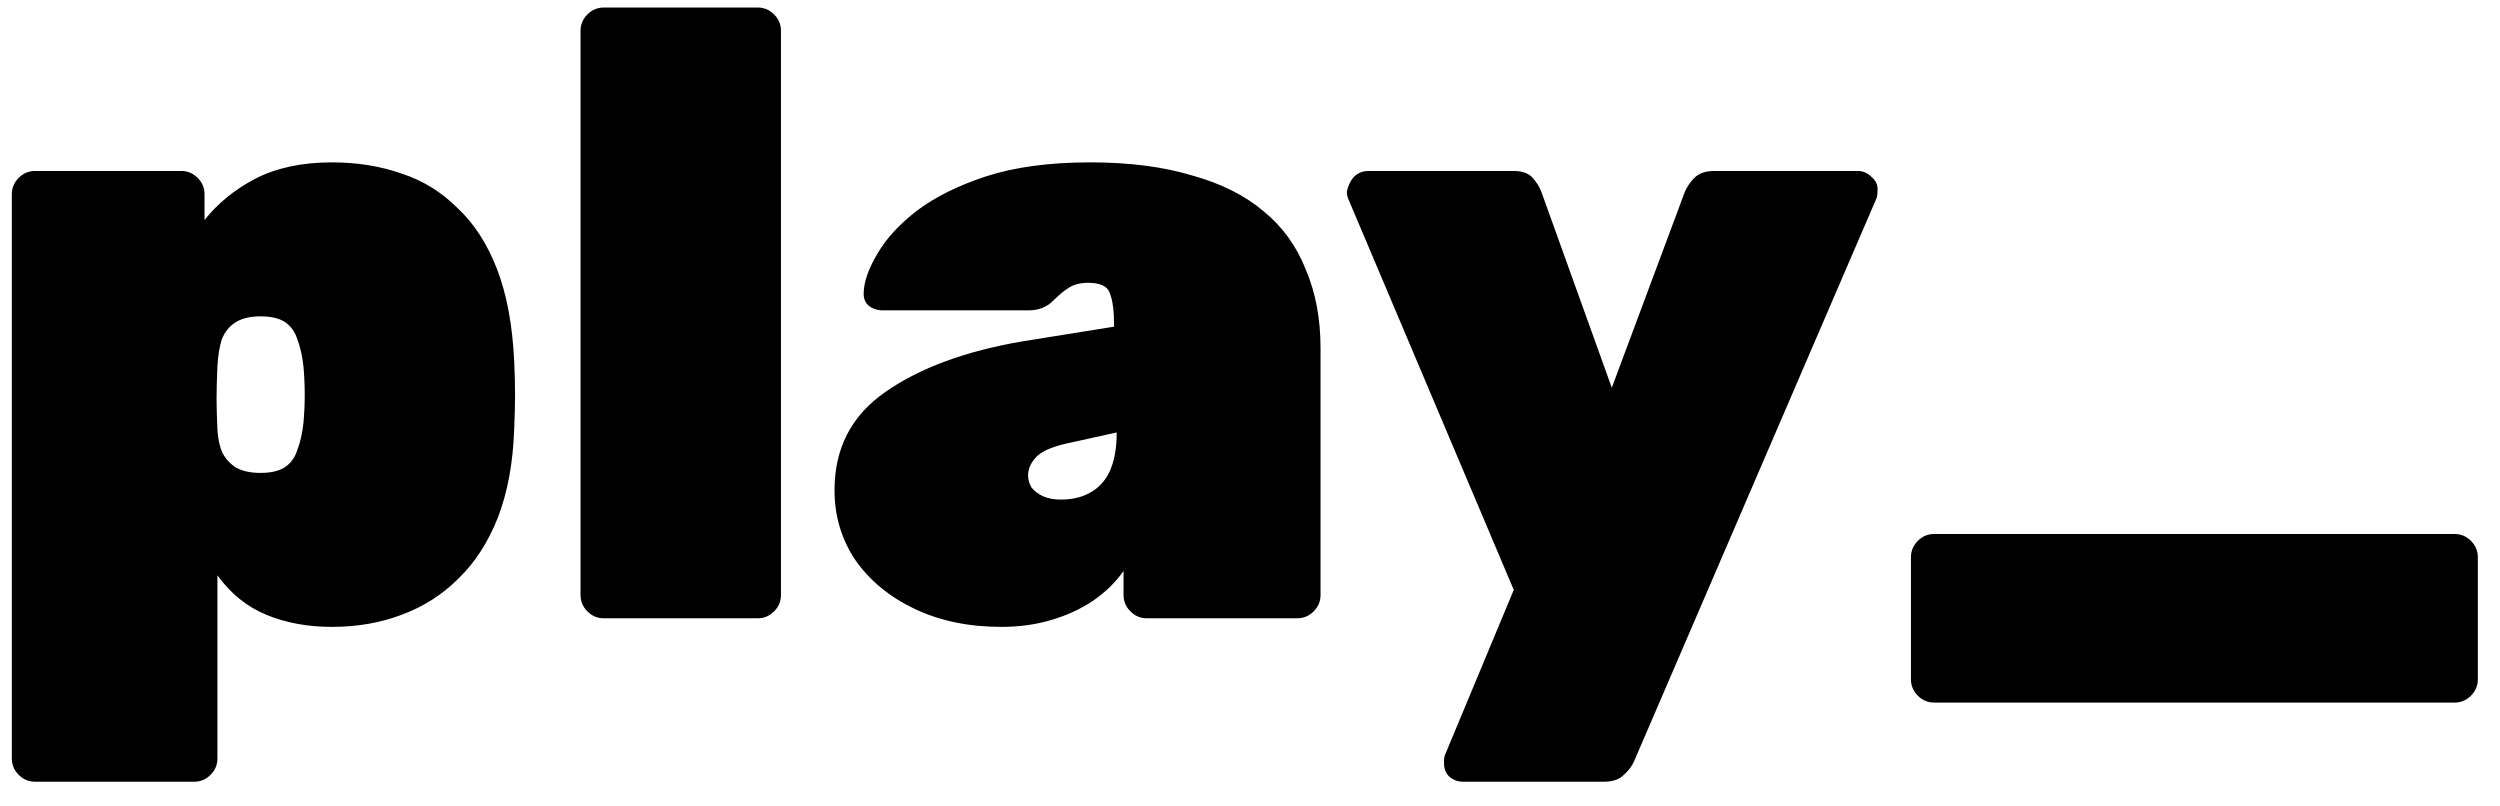 <svg width="93" height="30" viewBox="0 0 93 30" fill="none" xmlns="http://www.w3.org/2000/svg">
<path d="M1.304 29.08C1.069 29.08 0.867 28.995 0.696 28.824C0.525 28.653 0.44 28.451 0.44 28.216V7.224C0.44 6.989 0.525 6.787 0.696 6.616C0.867 6.445 1.069 6.36 1.304 6.36H6.744C6.979 6.36 7.181 6.445 7.352 6.616C7.523 6.787 7.608 6.989 7.608 7.224V8.184C8.099 7.565 8.728 7.053 9.496 6.648C10.285 6.243 11.235 6.04 12.344 6.04C13.283 6.04 14.147 6.179 14.936 6.456C15.725 6.712 16.419 7.139 17.016 7.736C17.635 8.312 18.125 9.069 18.488 10.008C18.851 10.947 19.064 12.088 19.128 13.432C19.149 13.901 19.16 14.317 19.16 14.68C19.16 15.043 19.149 15.469 19.128 15.96C19.085 17.219 18.883 18.317 18.52 19.256C18.157 20.173 17.667 20.931 17.048 21.528C16.451 22.125 15.747 22.573 14.936 22.872C14.147 23.171 13.283 23.32 12.344 23.32C11.448 23.32 10.637 23.171 9.912 22.872C9.187 22.573 8.579 22.083 8.088 21.4V28.216C8.088 28.451 8.003 28.653 7.832 28.824C7.661 28.995 7.459 29.08 7.224 29.08H1.304ZM9.688 17.592C10.093 17.592 10.403 17.517 10.616 17.368C10.829 17.219 10.979 17.005 11.064 16.728C11.171 16.451 11.245 16.12 11.288 15.736C11.352 15.032 11.352 14.328 11.288 13.624C11.245 13.24 11.171 12.909 11.064 12.632C10.979 12.355 10.829 12.141 10.616 11.992C10.403 11.843 10.093 11.768 9.688 11.768C9.304 11.768 8.995 11.843 8.76 11.992C8.525 12.141 8.355 12.355 8.248 12.632C8.163 12.909 8.109 13.24 8.088 13.624C8.067 14.093 8.056 14.488 8.056 14.808C8.056 15.107 8.067 15.501 8.088 15.992C8.109 16.333 8.173 16.621 8.28 16.856C8.408 17.091 8.579 17.272 8.792 17.4C9.027 17.528 9.325 17.592 9.688 17.592ZM22.46 23C22.226 23 22.023 22.915 21.852 22.744C21.682 22.573 21.596 22.371 21.596 22.136V1.144C21.596 0.909 21.682 0.707 21.852 0.536C22.023 0.365 22.226 0.28 22.46 0.28H28.188C28.423 0.28 28.626 0.365 28.796 0.536C28.967 0.707 29.052 0.909 29.052 1.144V22.136C29.052 22.371 28.967 22.573 28.796 22.744C28.626 22.915 28.423 23 28.188 23H22.46ZM37.252 23.32C36.036 23.32 34.959 23.096 34.02 22.648C33.081 22.2 32.345 21.592 31.812 20.824C31.3 20.056 31.044 19.192 31.044 18.232C31.044 16.675 31.673 15.459 32.932 14.584C34.212 13.688 35.919 13.059 38.052 12.696L41.444 12.152V12.12C41.444 11.565 41.391 11.16 41.284 10.904C41.199 10.648 40.932 10.52 40.484 10.52C40.185 10.52 39.94 10.584 39.748 10.712C39.577 10.819 39.385 10.979 39.172 11.192C38.937 11.427 38.639 11.544 38.276 11.544H32.836C32.623 11.544 32.441 11.48 32.292 11.352C32.164 11.224 32.111 11.053 32.132 10.84C32.153 10.435 32.324 9.965 32.644 9.432C32.964 8.877 33.455 8.344 34.116 7.832C34.799 7.32 35.663 6.893 36.708 6.552C37.775 6.211 39.055 6.04 40.548 6.04C41.999 6.04 43.257 6.2 44.324 6.52C45.412 6.819 46.308 7.267 47.012 7.864C47.716 8.44 48.239 9.165 48.58 10.04C48.943 10.893 49.124 11.864 49.124 12.952V22.136C49.124 22.371 49.039 22.573 48.868 22.744C48.697 22.915 48.495 23 48.26 23H42.66C42.425 23 42.223 22.915 42.052 22.744C41.881 22.573 41.796 22.371 41.796 22.136V21.24C41.497 21.667 41.113 22.04 40.644 22.36C40.196 22.659 39.684 22.893 39.108 23.064C38.532 23.235 37.913 23.32 37.252 23.32ZM39.46 18.584C39.887 18.584 40.249 18.499 40.548 18.328C40.868 18.157 41.113 17.891 41.284 17.528C41.455 17.144 41.54 16.675 41.54 16.12V16.088L39.652 16.504C39.097 16.632 38.724 16.803 38.532 17.016C38.34 17.229 38.244 17.453 38.244 17.688C38.244 17.837 38.287 17.987 38.372 18.136C38.479 18.264 38.617 18.371 38.788 18.456C38.98 18.541 39.204 18.584 39.46 18.584ZM54.423 29.08C54.231 29.08 54.061 29.016 53.911 28.888C53.783 28.76 53.719 28.6 53.719 28.408C53.719 28.365 53.719 28.312 53.719 28.248C53.719 28.205 53.73 28.152 53.752 28.088L56.312 21.944L50.136 7.352C50.114 7.288 50.103 7.213 50.103 7.128C50.146 6.915 50.231 6.733 50.359 6.584C50.509 6.435 50.69 6.36 50.904 6.36H56.312C56.632 6.36 56.866 6.445 57.016 6.616C57.165 6.787 57.272 6.957 57.336 7.128L59.959 14.424L62.679 7.128C62.765 6.936 62.882 6.765 63.032 6.616C63.202 6.445 63.447 6.36 63.767 6.36H69.112C69.303 6.36 69.474 6.435 69.624 6.584C69.773 6.712 69.847 6.861 69.847 7.032C69.847 7.16 69.837 7.267 69.816 7.352L60.791 28.312C60.706 28.504 60.578 28.675 60.407 28.824C60.237 28.995 59.992 29.08 59.672 29.08H54.423ZM71.951 26.136C71.717 26.136 71.514 26.051 71.343 25.88C71.173 25.709 71.087 25.507 71.087 25.272V20.728C71.087 20.493 71.173 20.291 71.343 20.12C71.514 19.949 71.717 19.864 71.951 19.864H91.311C91.546 19.864 91.749 19.949 91.919 20.12C92.09 20.291 92.175 20.493 92.175 20.728V25.272C92.175 25.507 92.09 25.709 91.919 25.88C91.749 26.051 91.546 26.136 91.311 26.136H71.951Z" fill="black"/>
</svg>
